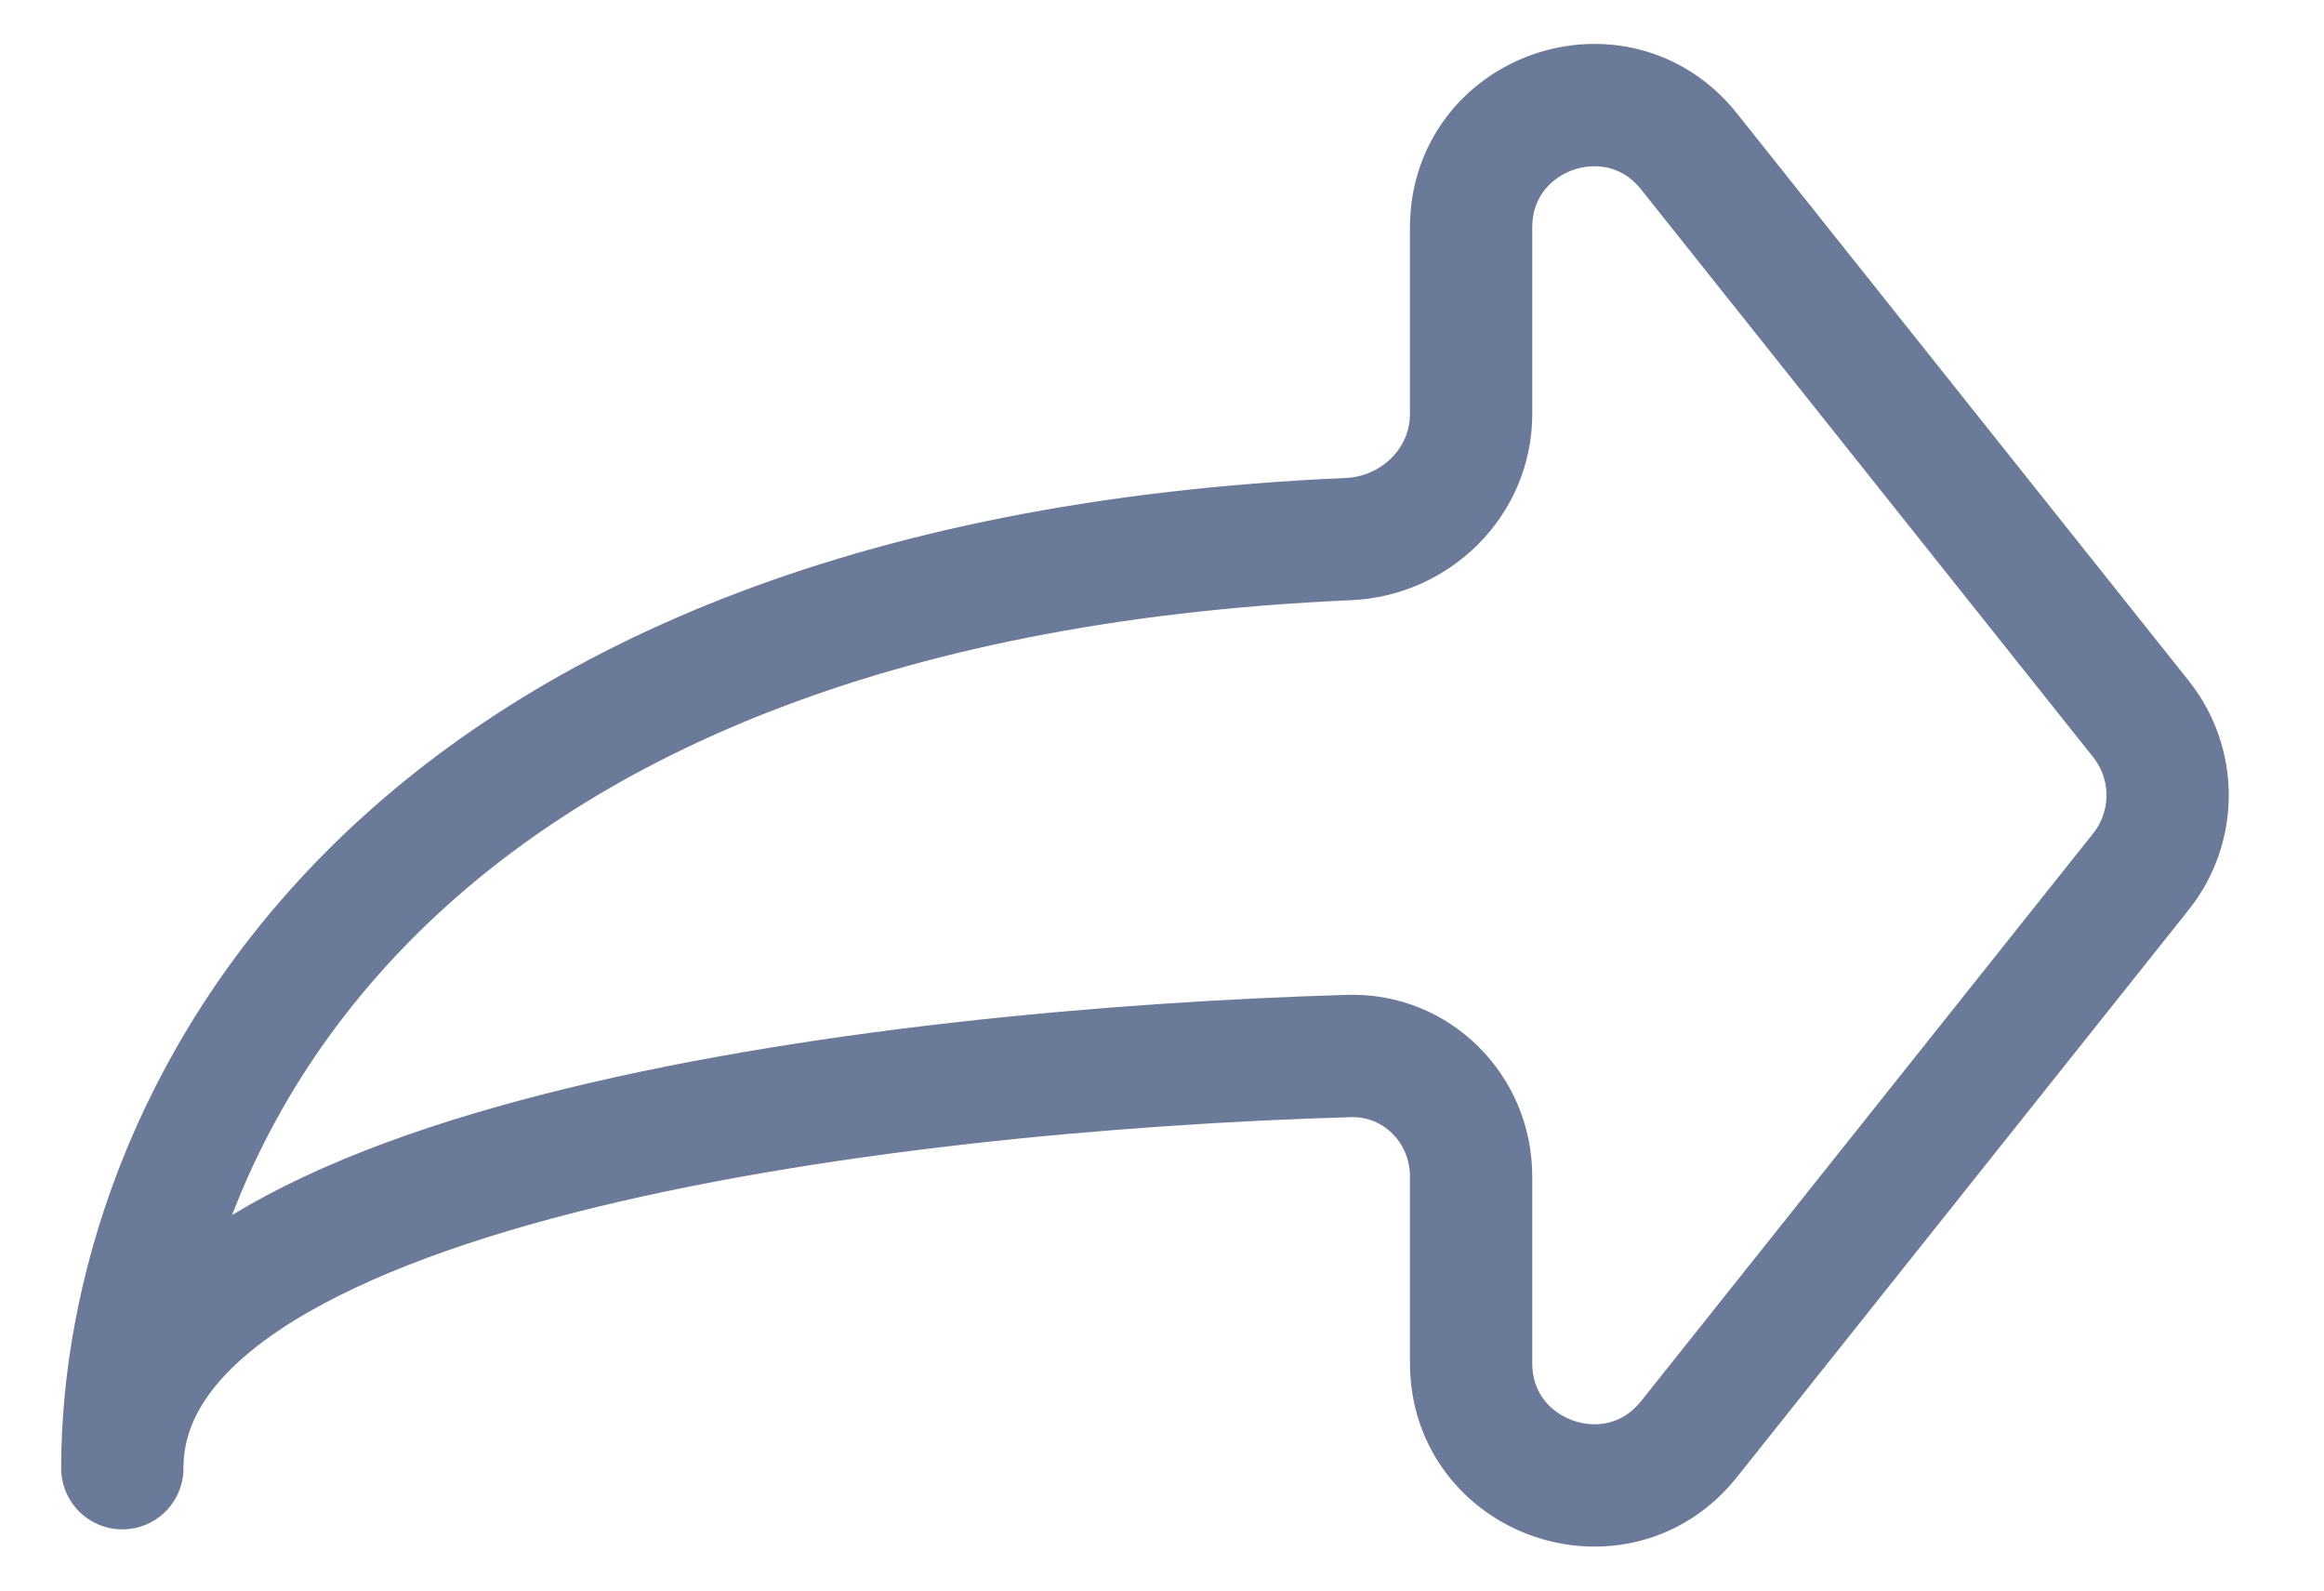 <svg width="19" height="13" viewBox="0 0 19 13" fill="none" xmlns="http://www.w3.org/2000/svg">
<path d="M17.504 5.877L13.809 1.238C13.22 0.498 12.027 0.914 12.027 1.861V3.385C12.027 3.937 11.576 4.382 11.024 4.406C3.037 4.756 1 9.29 1 12C1 9.52 7.168 8.744 11.029 8.631C11.581 8.614 12.027 9.063 12.027 9.615V11.139C12.027 12.085 13.22 12.502 13.809 11.762L17.504 7.123C17.794 6.758 17.794 6.242 17.504 5.877Z" stroke="#6B7A99" stroke-linejoin="round"/>
</svg>

